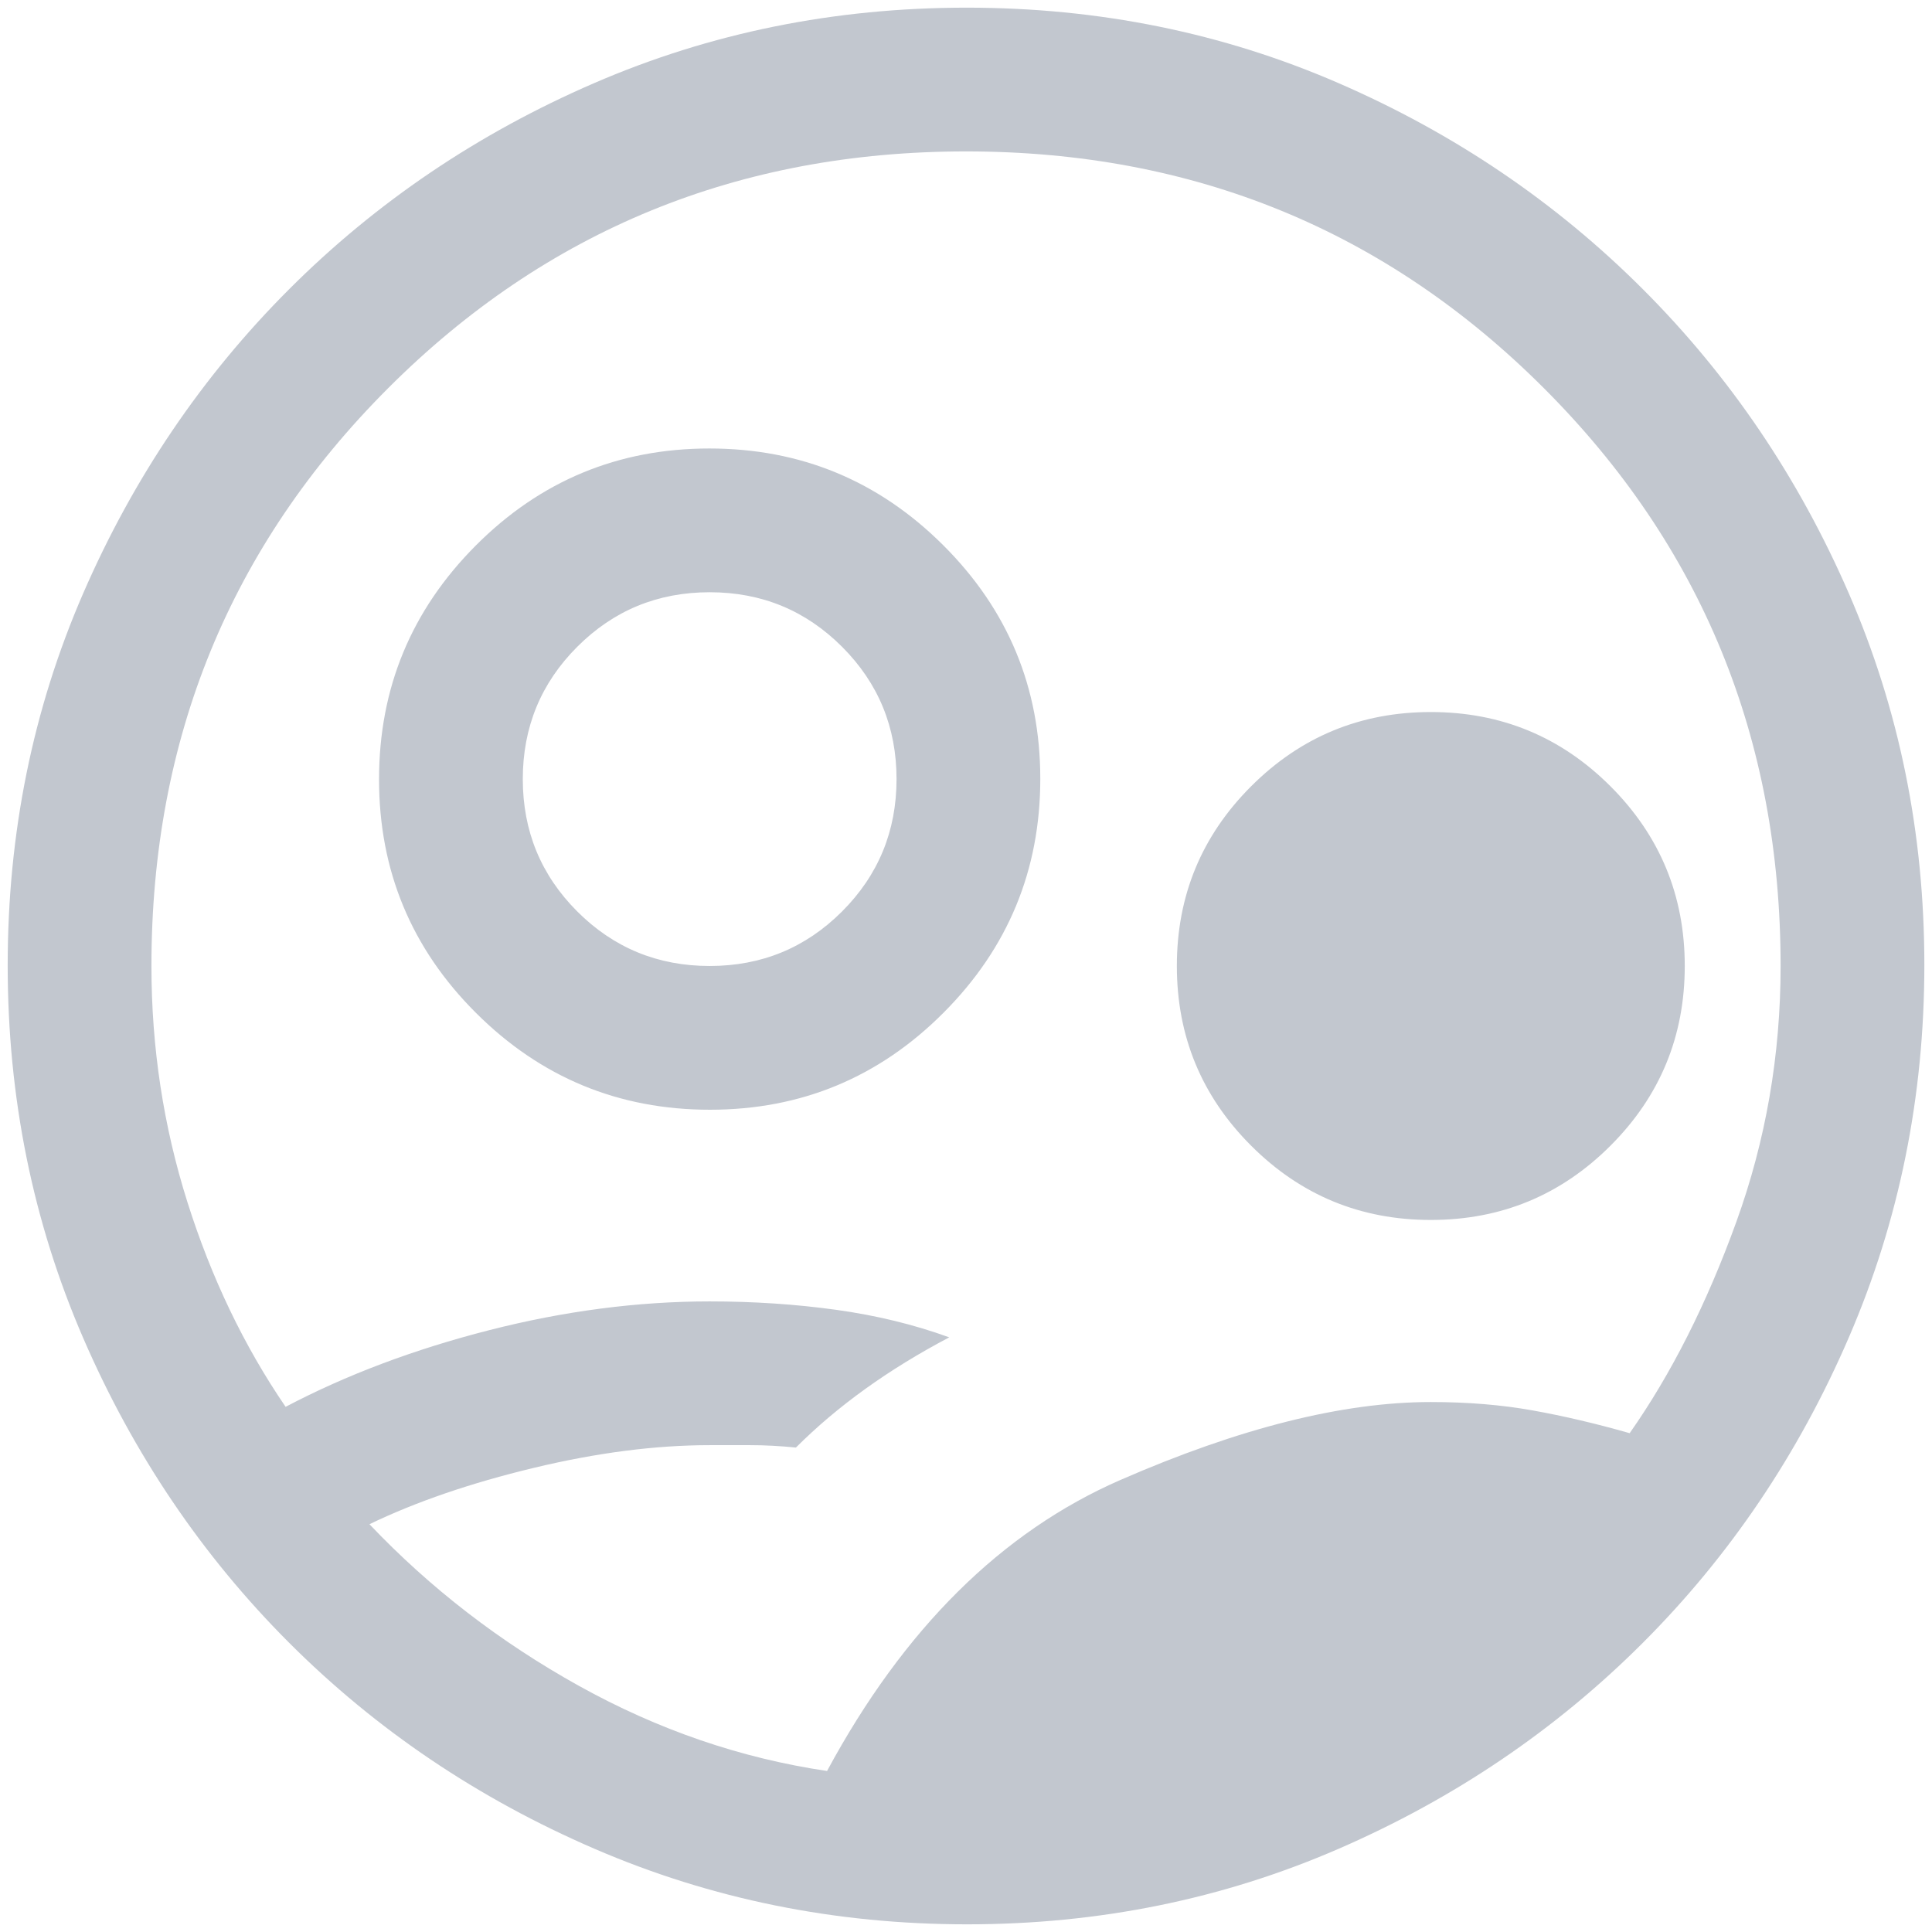 <svg width="168" height="168" viewBox="0 0 168 168" fill="none" xmlns="http://www.w3.org/2000/svg">
<path d="M61.735 96.499C53.801 96.499 47.022 93.695 41.397 88.087C35.772 82.479 32.96 75.708 32.96 67.775C32.96 59.841 35.764 53.062 41.372 47.437C46.98 41.812 53.751 38.999 61.684 38.999C69.618 38.999 76.397 41.803 82.022 47.412C87.647 53.02 90.46 59.791 90.46 67.724C90.46 75.658 87.656 82.437 82.047 88.062C76.439 93.687 69.668 96.499 61.735 96.499ZM61.71 83.999C66.224 83.999 70.06 82.419 73.22 79.26C76.38 76.1 77.96 72.263 77.96 67.749C77.96 63.236 76.38 59.399 73.22 56.239C70.06 53.079 66.224 51.499 61.71 51.499C57.196 51.499 53.359 53.079 50.199 56.239C47.039 59.399 45.46 63.236 45.46 67.749C45.46 72.263 47.039 76.1 50.199 79.26C53.359 82.419 57.196 83.999 61.71 83.999ZM124.418 106.083C118.307 106.083 113.099 103.93 108.793 99.624C104.487 95.319 102.335 90.111 102.335 83.999C102.335 77.888 104.487 72.68 108.793 68.374C113.099 64.069 118.307 61.916 124.418 61.916C130.529 61.916 135.737 64.069 140.043 68.374C144.349 72.68 146.501 77.888 146.501 83.999C146.501 90.111 144.349 95.319 140.043 99.624C135.737 103.93 130.529 106.083 124.418 106.083ZM71.918 153.999C78.585 141.638 87.092 133.201 97.439 128.687C107.786 124.173 116.779 121.916 124.418 121.916C127.612 121.916 130.564 122.159 133.272 122.645C135.98 123.131 138.793 123.791 141.71 124.624C145.321 119.485 148.411 113.366 150.98 106.266C153.55 99.167 154.835 91.745 154.835 83.999C154.835 64.225 147.973 47.476 134.249 33.752C120.525 20.028 103.776 13.166 84.001 13.166C64.227 13.166 47.478 20.028 33.754 33.752C20.03 47.476 13.168 64.225 13.168 83.999C13.168 91.083 14.21 97.923 16.293 104.52C18.376 111.117 21.224 117.055 24.835 122.333C30.112 119.555 36.015 117.333 42.543 115.666C49.071 113.999 55.46 113.166 61.71 113.166C65.519 113.166 69.18 113.409 72.692 113.895C76.204 114.381 79.487 115.18 82.543 116.291C79.904 117.68 77.474 119.173 75.251 120.77C73.029 122.367 71.015 124.069 69.21 125.874C67.821 125.735 66.501 125.666 65.251 125.666H61.71C56.987 125.666 51.883 126.326 46.397 127.645C40.911 128.965 36.154 130.597 32.126 132.541C37.404 138.097 43.48 142.784 50.355 146.604C57.23 150.423 64.418 152.888 71.918 153.999ZM84.099 167.333C72.645 167.333 61.849 165.145 51.71 160.77C41.571 156.395 32.717 150.423 25.147 142.854C17.578 135.284 11.605 126.446 7.23 116.34C2.855 106.233 0.668 95.435 0.668 83.944C0.668 72.453 2.855 61.673 7.23 51.603C11.605 41.534 17.578 32.715 25.147 25.145C32.717 17.576 41.554 11.604 51.661 7.229C61.767 2.854 72.566 0.666 84.057 0.666C95.547 0.666 106.328 2.854 116.397 7.229C126.467 11.604 135.286 17.576 142.855 25.145C150.425 32.715 156.397 41.536 160.772 51.61C165.147 61.684 167.335 72.448 167.335 83.902C167.335 95.356 165.147 106.152 160.772 116.291C156.397 126.43 150.425 135.284 142.855 142.854C135.286 150.423 126.464 156.395 116.39 160.77C106.317 165.145 95.553 167.333 84.099 167.333Z" fill="#C2C7CF"/>
</svg>
